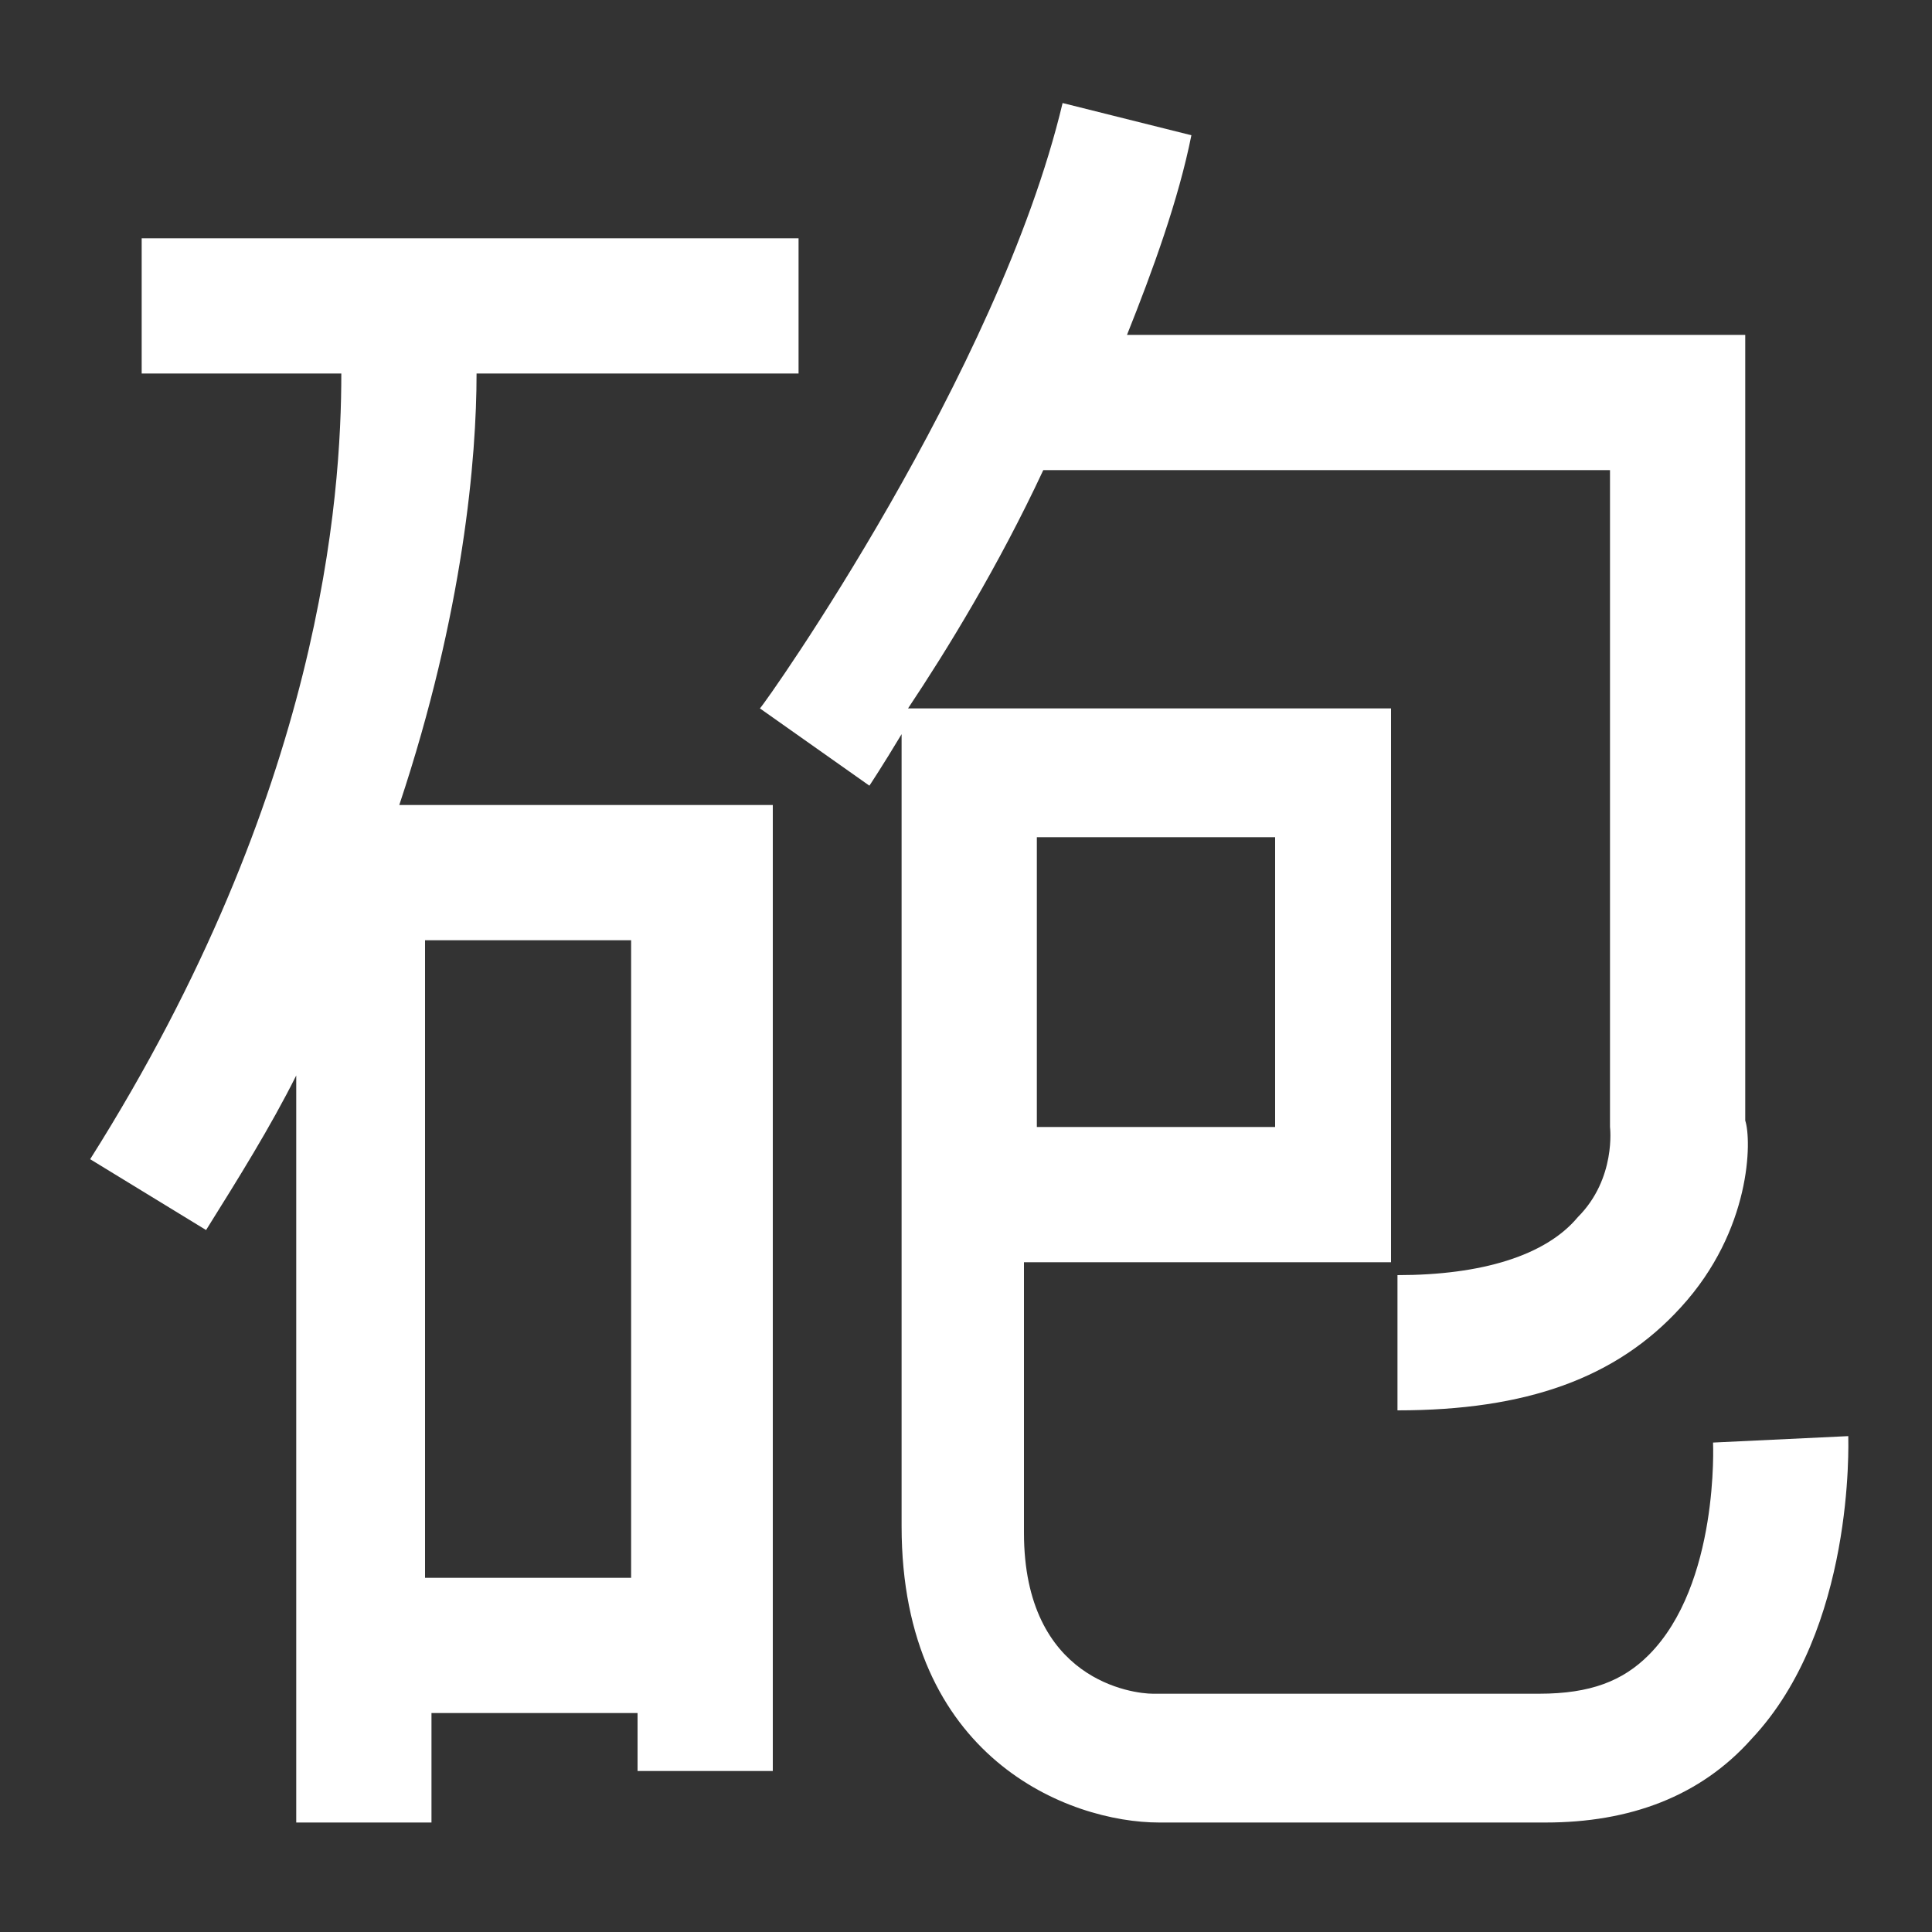 <?xml version="1.0" encoding="utf-8"?>
<!-- Generator: Adobe Illustrator 25.0.0, SVG Export Plug-In . SVG Version: 6.00 Build 0)  -->
<svg version="1.1" id="Layer_1" xmlns="http://www.w3.org/2000/svg" xmlns:xlink="http://www.w3.org/1999/xlink" x="0px" y="0px"
	 viewBox="0 0 30 30" style="enable-background:new 0 0 30 30;" xml:space="preserve">
<rect x="0" y="0" width="30" height="30" fill="#333333" stroke="none"/>
<style type="text/css">
	.st0{fill:#FFFFFF;}
</style>
<g>
	<path class="st0" d="M7.4,5.8h5V3.7H2.2v2.1h3.1c0,1.9-0.3,6.5-3.9,12.2l1.8,1.1c0.5-0.8,1-1.6,1.4-2.4v11.6h2.1v-1.7h3.2v0.9h2.1
		v-15H6.2C7.2,9.5,7.4,7.1,7.4,5.8z M9.8,14.6v9.9H6.6v-9.9H9.8z"/>
	<path class="st0" d="M28.7,22.3l-2.1,0.1c0,0,0.1,2.2-1,3.3c-0.4,0.4-0.9,0.6-1.7,0.6l-6,0c-0.3,0-2-0.2-2-2.5v-4.2h5.7v-8.6h-7.5
		c0.6-0.9,1.4-2.2,2.1-3.7H25l0,10.2c0,0,0.1,0.8-0.5,1.4c-0.5,0.6-1.5,0.9-2.8,0.9v2.1c2,0,3.4-0.5,4.4-1.6c1.1-1.2,1.1-2.6,1-2.9
		V5.2h-9.6c0.4-1,0.8-2.1,1-3.1l-2-0.5c-1,4.2-4.6,9.3-4.7,9.4l1.7,1.2c0,0,0.2-0.3,0.5-0.8v12.3c0,3.6,2.6,4.6,4,4.6h6
		c1.3,0,2.4-0.4,3.2-1.3C28.8,25.3,28.7,22.4,28.7,22.3z M16.1,13h3.7v4.5h-3.7V13z"/>
</g>
</svg>
